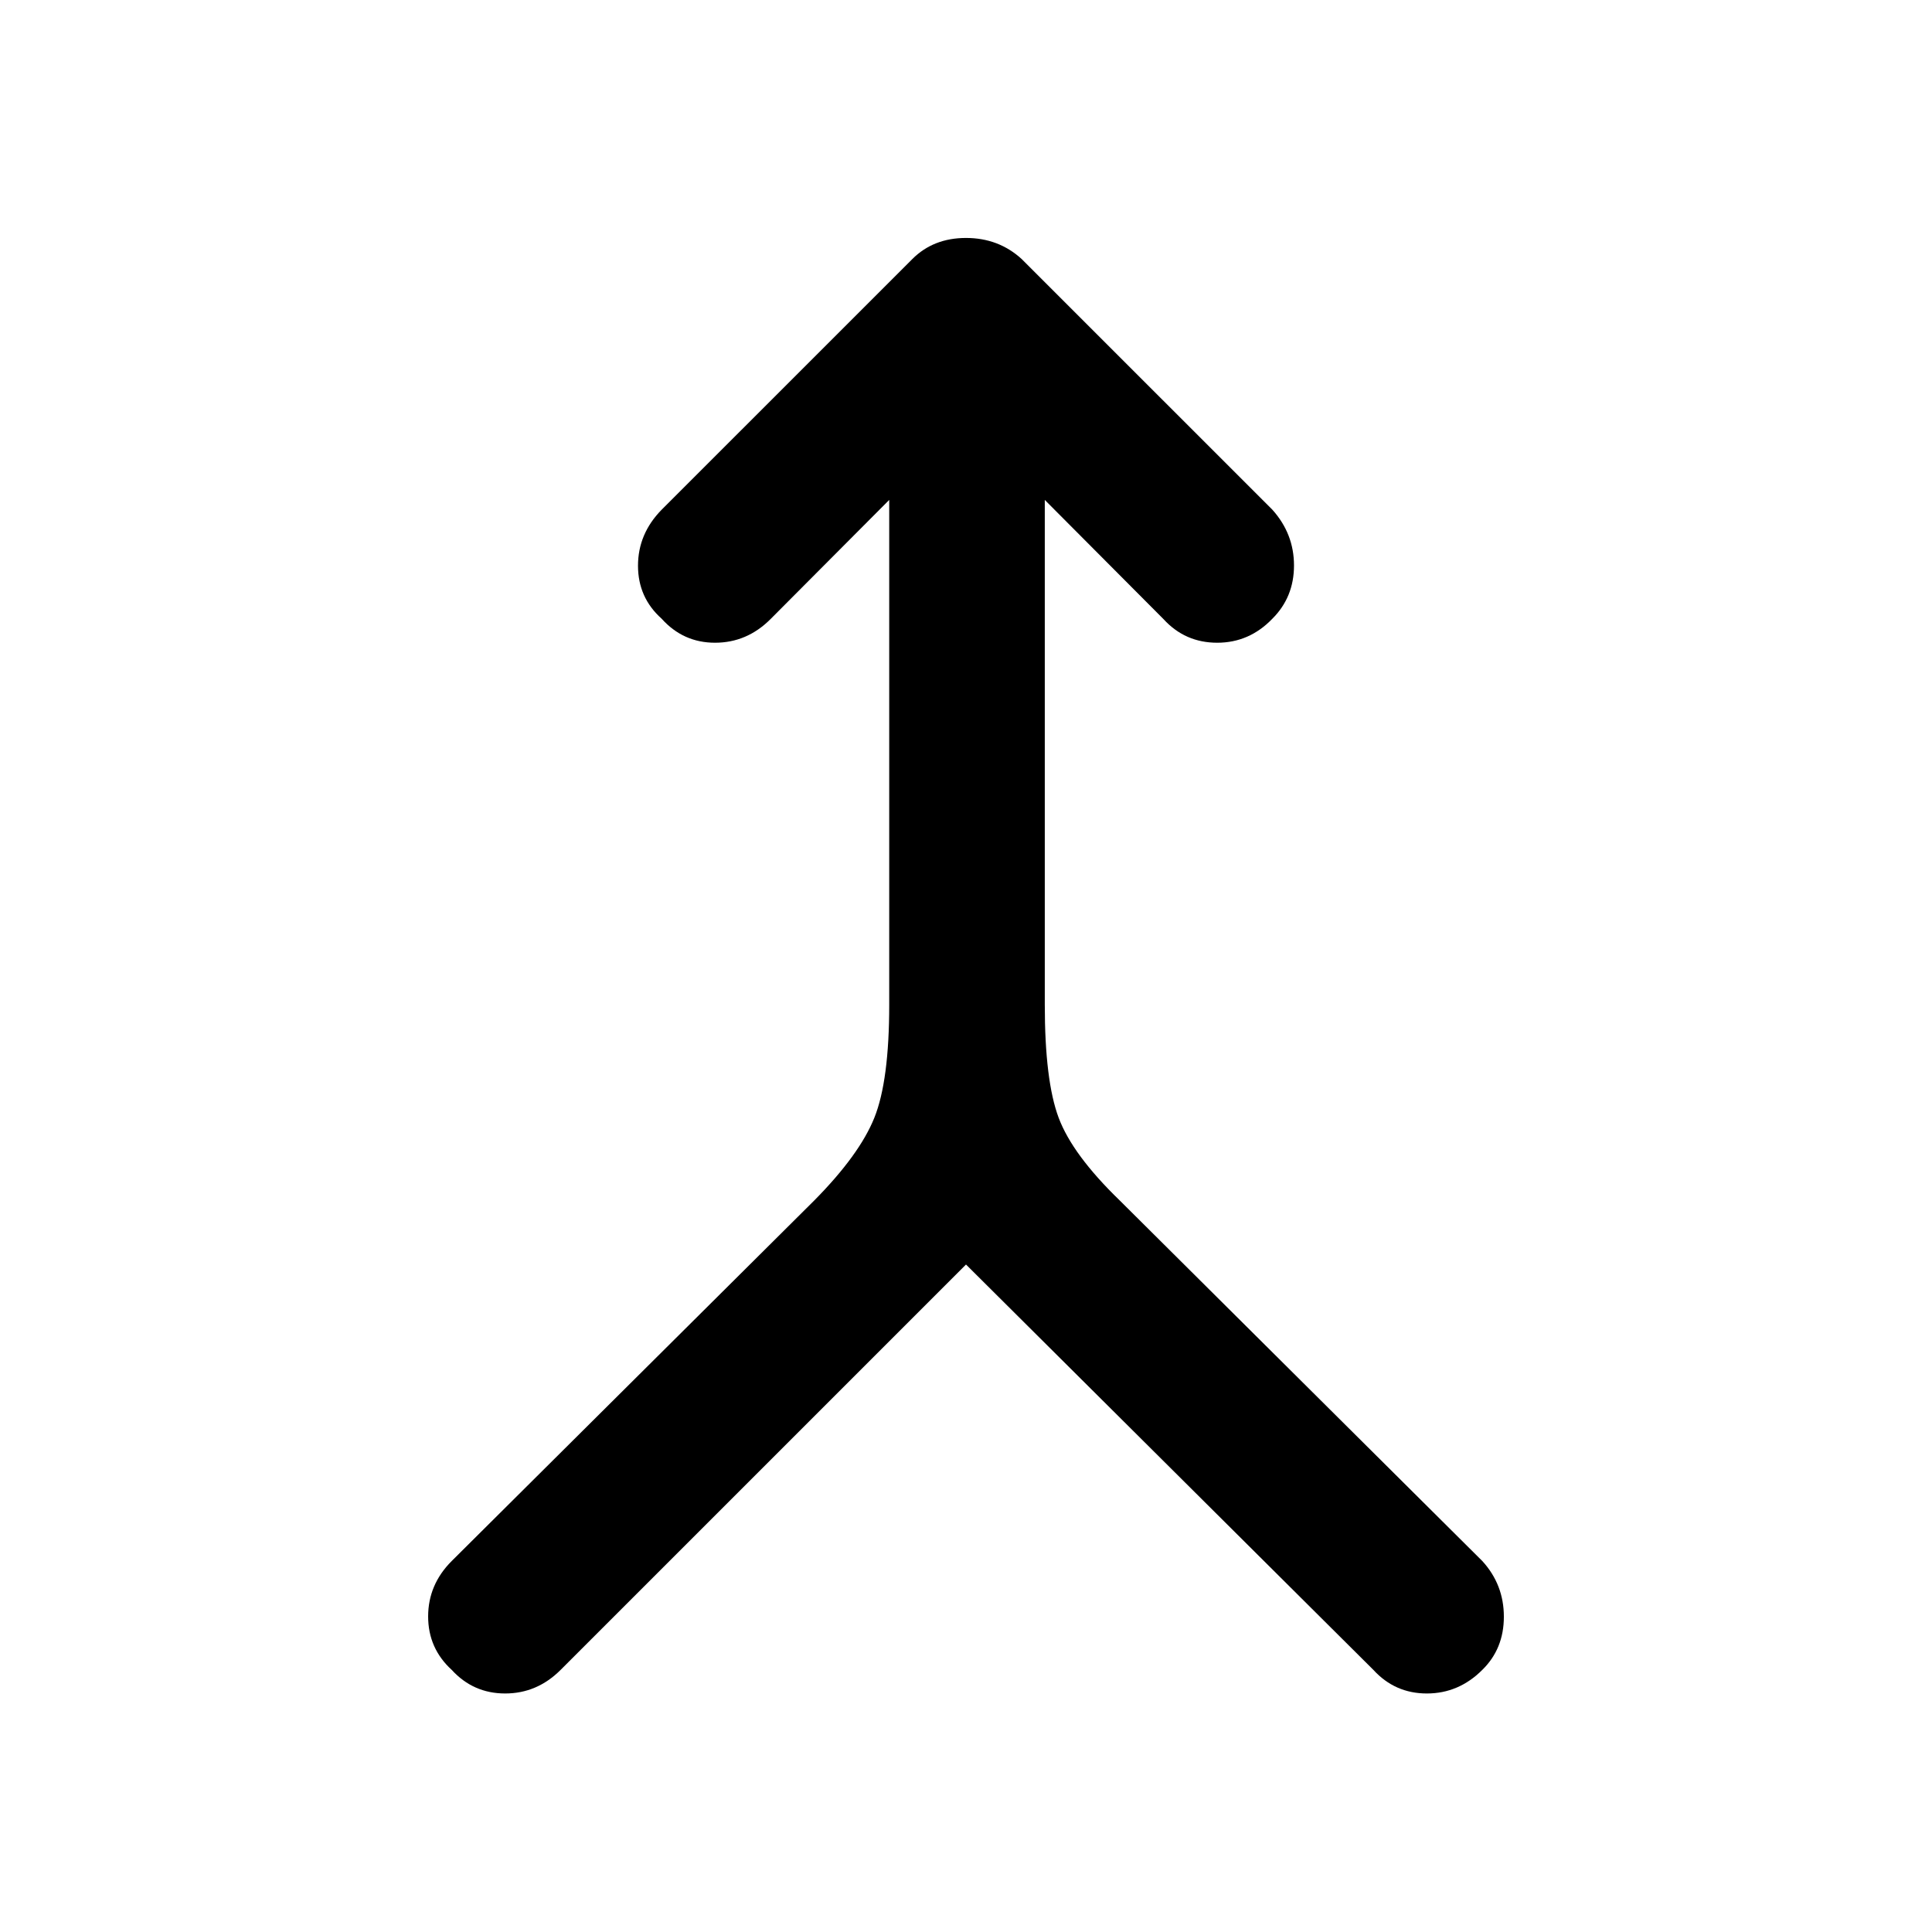 <svg xmlns="http://www.w3.org/2000/svg" height="48" viewBox="0 -960 960 960" width="48"><path d="M480-331.67 278.57-130.24q-11.72 11.72-27.56 11.72-15.84 0-26.55-11.72-11.72-10.72-11.72-26.55 0-15.84 11.72-27.56l180.11-179.11q22.52-22.76 29.9-41.16 7.38-18.4 7.38-56.16v-250.81l-59 59.24q-11.72 11.72-27.56 11.72-15.83 0-26.55-11.96-11.72-10.48-11.72-26.31 0-15.84 11.72-27.8l124.59-124.58q10.47-10.48 26.67-10.48 16.2 0 27.67 10.48L632.26-706.7q10.72 11.96 10.72 27.68 0 15.72-10.72 26.43-11.48 11.96-27.43 11.96-15.96 0-26.68-11.72l-59-59.24v250.81q0 37.76 6.88 56.16t30.4 41.16l180.11 179.11q10.72 11.72 10.72 27.68 0 15.95-10.72 26.43-11.71 11.72-27.55 11.72t-26.56-11.72L480-331.67Z"/></svg>